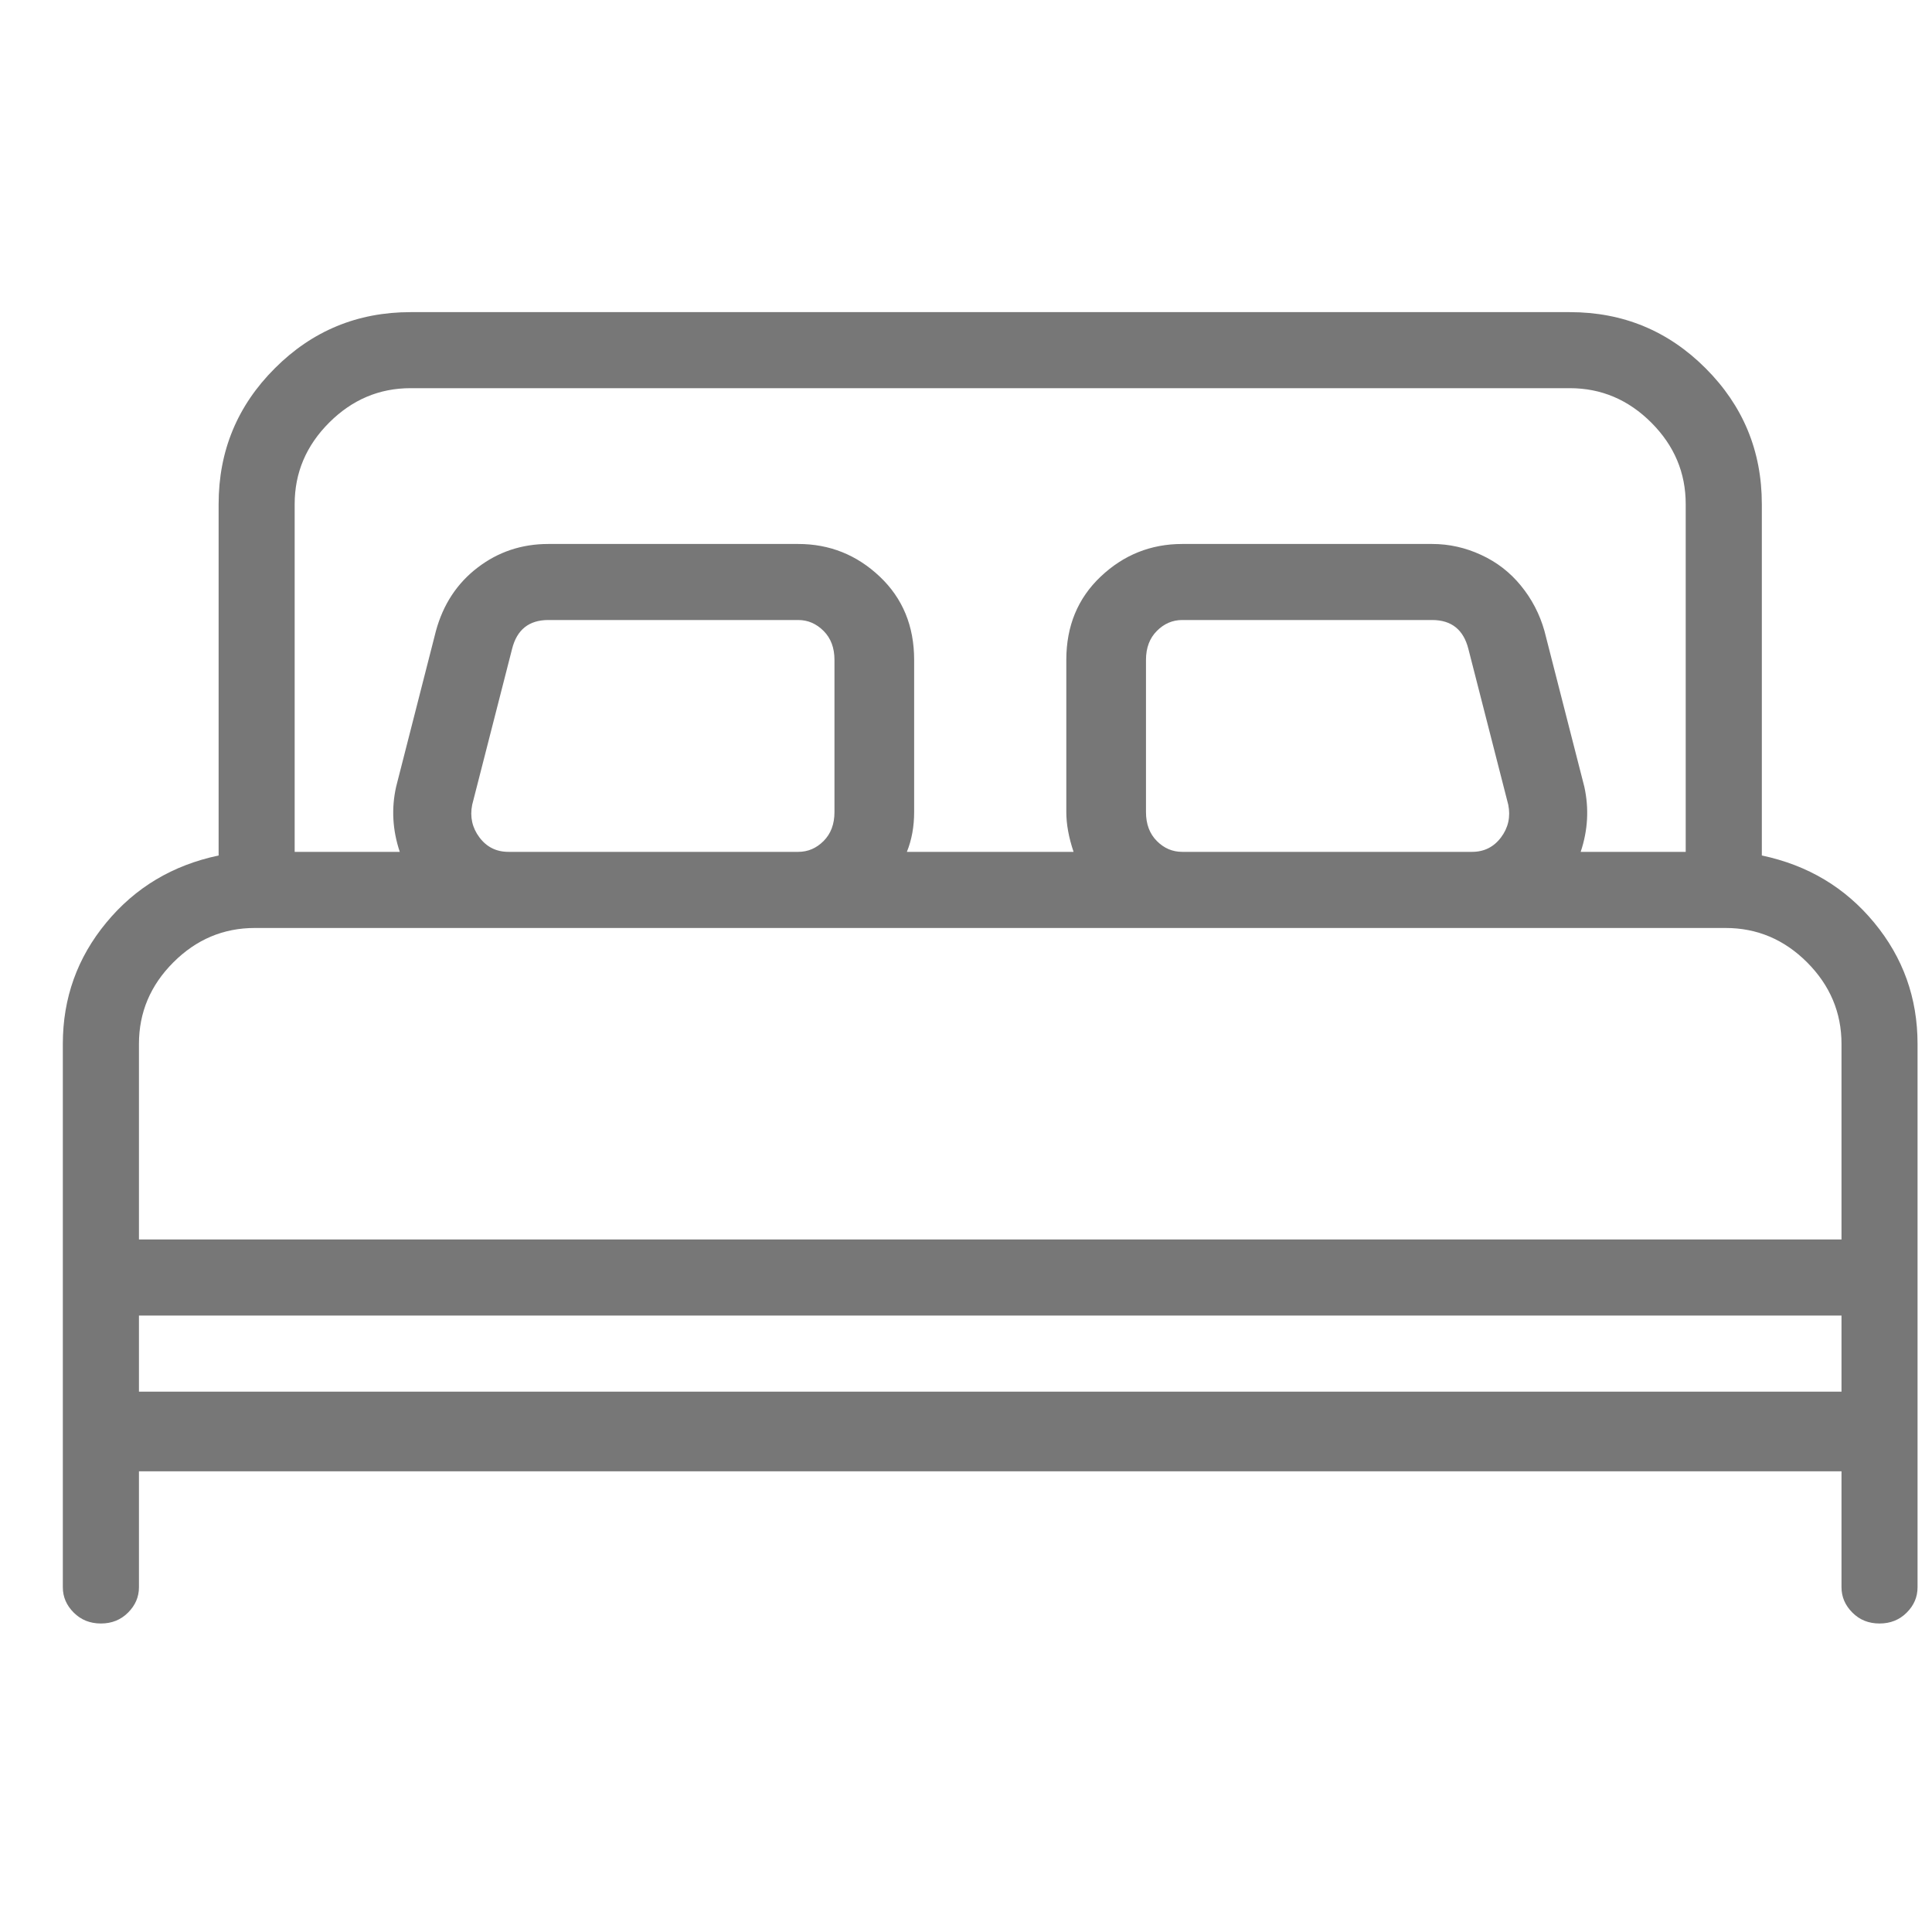 <svg width="25" height="25" viewBox="0 0 25 25" fill="none" xmlns="http://www.w3.org/2000/svg">
<g clip-path="url(#clip0_1_101)">
<path d="M22.798 11.07C23.392 11.195 23.876 11.484 24.251 11.938C24.626 12.391 24.813 12.914 24.813 13.508V16.508V18.523V20.539C24.813 20.664 24.767 20.773 24.673 20.867C24.579 20.961 24.462 21.008 24.321 21.008C24.18 21.008 24.063 20.961 23.97 20.867C23.876 20.773 23.829 20.664 23.829 20.539V19.039H1.798V20.539C1.798 20.664 1.751 20.773 1.657 20.867C1.563 20.961 1.446 21.008 1.306 21.008C1.165 21.008 1.048 20.961 0.954 20.867C0.86 20.773 0.813 20.664 0.813 20.539V18.523V16.508V13.508C0.813 12.914 1.001 12.391 1.376 11.938C1.751 11.484 2.235 11.195 2.829 11.07V6.523C2.829 5.836 3.071 5.25 3.556 4.766C4.04 4.281 4.626 4.039 5.313 4.039H20.313C21.001 4.039 21.587 4.281 22.071 4.766C22.555 5.25 22.798 5.836 22.798 6.523V11.07ZM3.813 6.523V11.023H5.173C5.079 10.742 5.063 10.461 5.126 10.18L5.641 8.164C5.735 7.82 5.915 7.547 6.181 7.344C6.446 7.141 6.751 7.039 7.095 7.039H10.329C10.735 7.039 11.087 7.18 11.384 7.461C11.681 7.742 11.829 8.102 11.829 8.539V10.508C11.829 10.695 11.798 10.867 11.735 11.023H13.892C13.829 10.836 13.798 10.664 13.798 10.508V8.539C13.798 8.102 13.946 7.742 14.243 7.461C14.54 7.18 14.892 7.039 15.298 7.039H18.532C18.751 7.039 18.962 7.086 19.165 7.18C19.368 7.273 19.54 7.406 19.68 7.578C19.821 7.75 19.923 7.945 19.985 8.164L20.501 10.18C20.563 10.461 20.548 10.742 20.454 11.023H21.813V6.523C21.813 6.117 21.665 5.766 21.368 5.469C21.071 5.172 20.72 5.023 20.313 5.023H5.313C4.907 5.023 4.556 5.172 4.259 5.469C3.962 5.766 3.813 6.117 3.813 6.523ZM19.048 11.023C19.204 11.023 19.329 10.961 19.423 10.836C19.517 10.711 19.548 10.57 19.517 10.414L19.001 8.398C18.938 8.148 18.782 8.023 18.532 8.023H15.298C15.173 8.023 15.063 8.07 14.97 8.164C14.876 8.258 14.829 8.383 14.829 8.539V10.508C14.829 10.664 14.876 10.789 14.97 10.883C15.063 10.977 15.173 11.023 15.298 11.023H19.048ZM10.798 8.539C10.798 8.383 10.751 8.258 10.657 8.164C10.563 8.07 10.454 8.023 10.329 8.023H7.095C6.845 8.023 6.688 8.148 6.626 8.398L6.11 10.414C6.079 10.57 6.11 10.711 6.204 10.836C6.298 10.961 6.423 11.023 6.579 11.023H10.329C10.454 11.023 10.563 10.977 10.657 10.883C10.751 10.789 10.798 10.664 10.798 10.508V8.539ZM23.829 18.008V17.023H1.798V18.008H23.829ZM23.829 16.039V13.508C23.829 13.102 23.68 12.75 23.384 12.453C23.087 12.156 22.735 12.008 22.329 12.008H19.048H15.298H10.329H6.579H3.298C2.891 12.008 2.54 12.156 2.243 12.453C1.946 12.75 1.798 13.102 1.798 13.508V16.039H23.829Z" fill="#777777"/>
</g>
<defs>
<clipPath id="clip0_1_101">
<rect width="24" height="25" fill="white" transform="matrix(1 0 0 -1 0.813 25)"/>
</clipPath>
</defs>
</svg>
